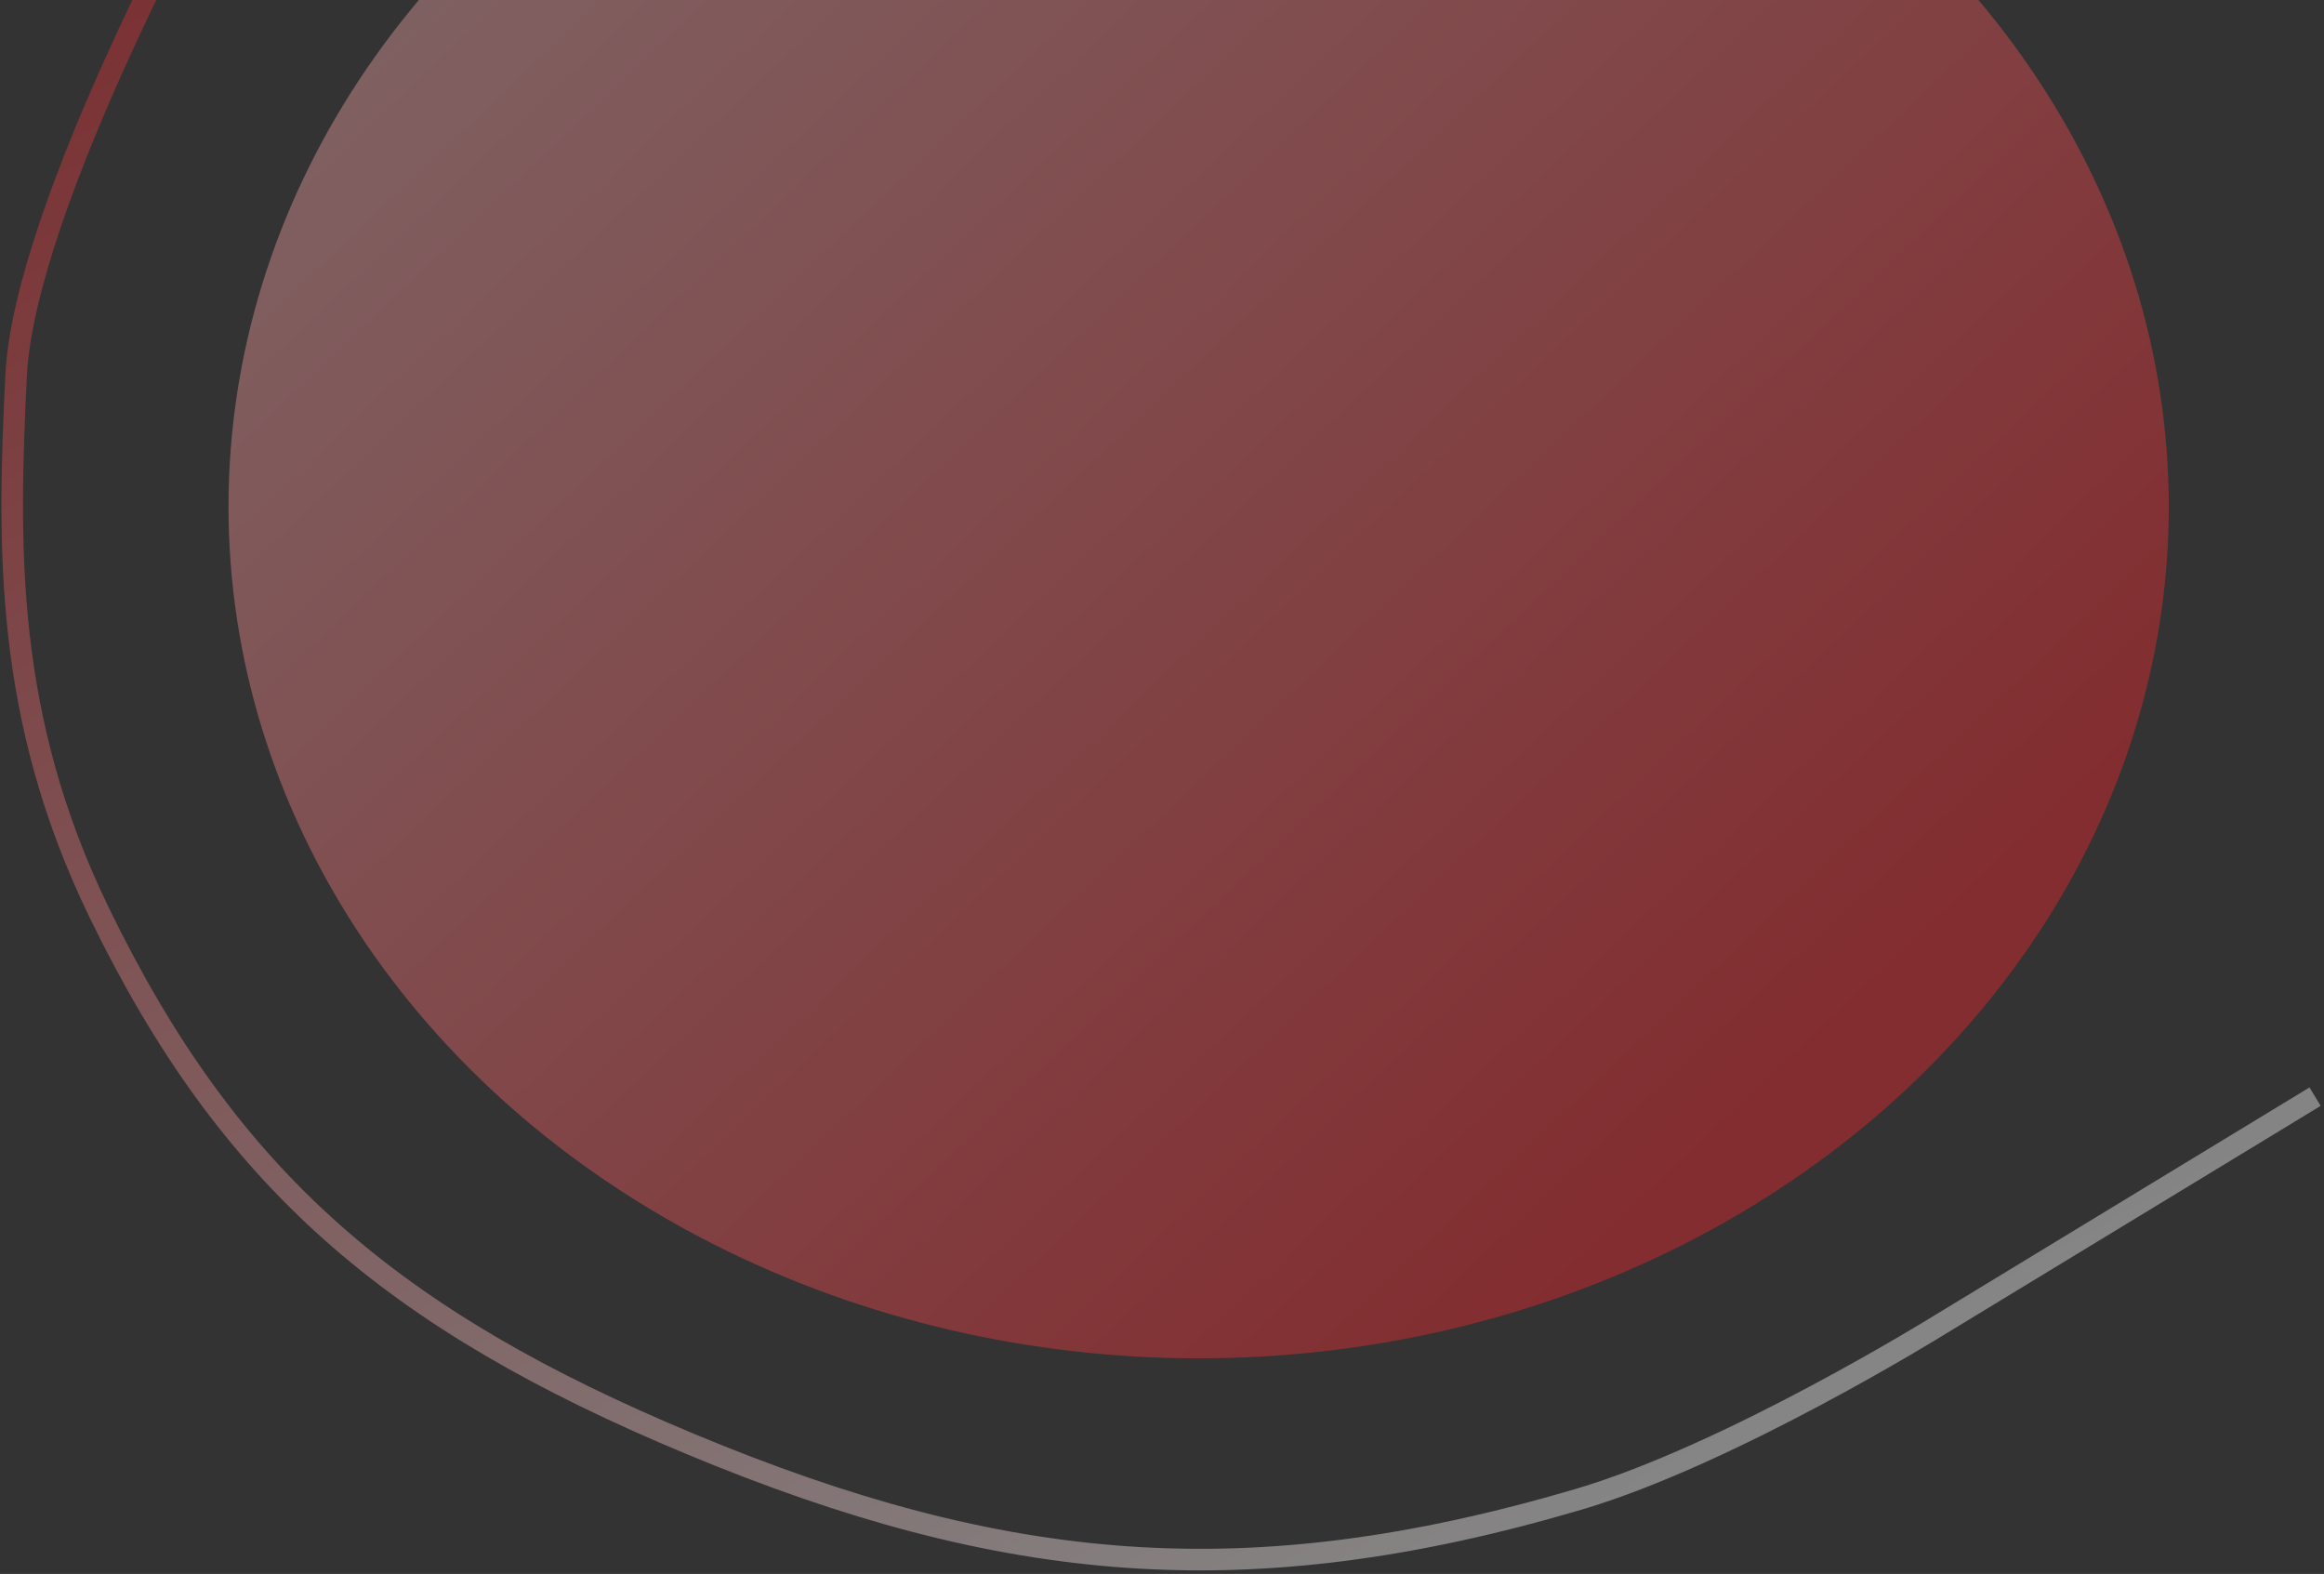 <svg width="539" height="365" viewBox="0 0 539 365" fill="none" xmlns="http://www.w3.org/2000/svg">
<rect x="0" y="0" width="539" height="365" fill="#333333" stroke="none"/>
<path d="M536.928 254.314L449.83 307.249C449.83 307.249 401.451 337.289 366.026 347.72C289.649 370.21 232.981 365.203 160.209 334.903C90.849 306.024 53.004 273.453 22.97 211.555C1.078 166.439 1.784 127.155 3.728 87.168C5.673 47.18 50.574 -33.349 50.574 -33.349" stroke="url(#paint0_linear_126_65)" stroke-opacity="0.4" stroke-width="5"/>
<ellipse cx="278" cy="117.5" rx="225" ry="197.5" fill="url(#paint1_linear_126_65)" fill-opacity="0.45"/>
<defs>
<linearGradient id="paint0_linear_126_65" x1="364.224" y1="354.754" x2="128.753" y2="-76.078" gradientUnits="userSpaceOnUse">
<stop stop-color="white"/>
<stop offset="1" stop-color="#E4262C"/>
</linearGradient>
<linearGradient id="paint1_linear_126_65" x1="503" y1="165.853" x2="69.112" y2="-291.143" gradientUnits="userSpaceOnUse">
<stop stop-color="#E4262C"/>
<stop offset="1" stop-color="#D9D9D9"/>
</linearGradient>
</defs>
</svg>

